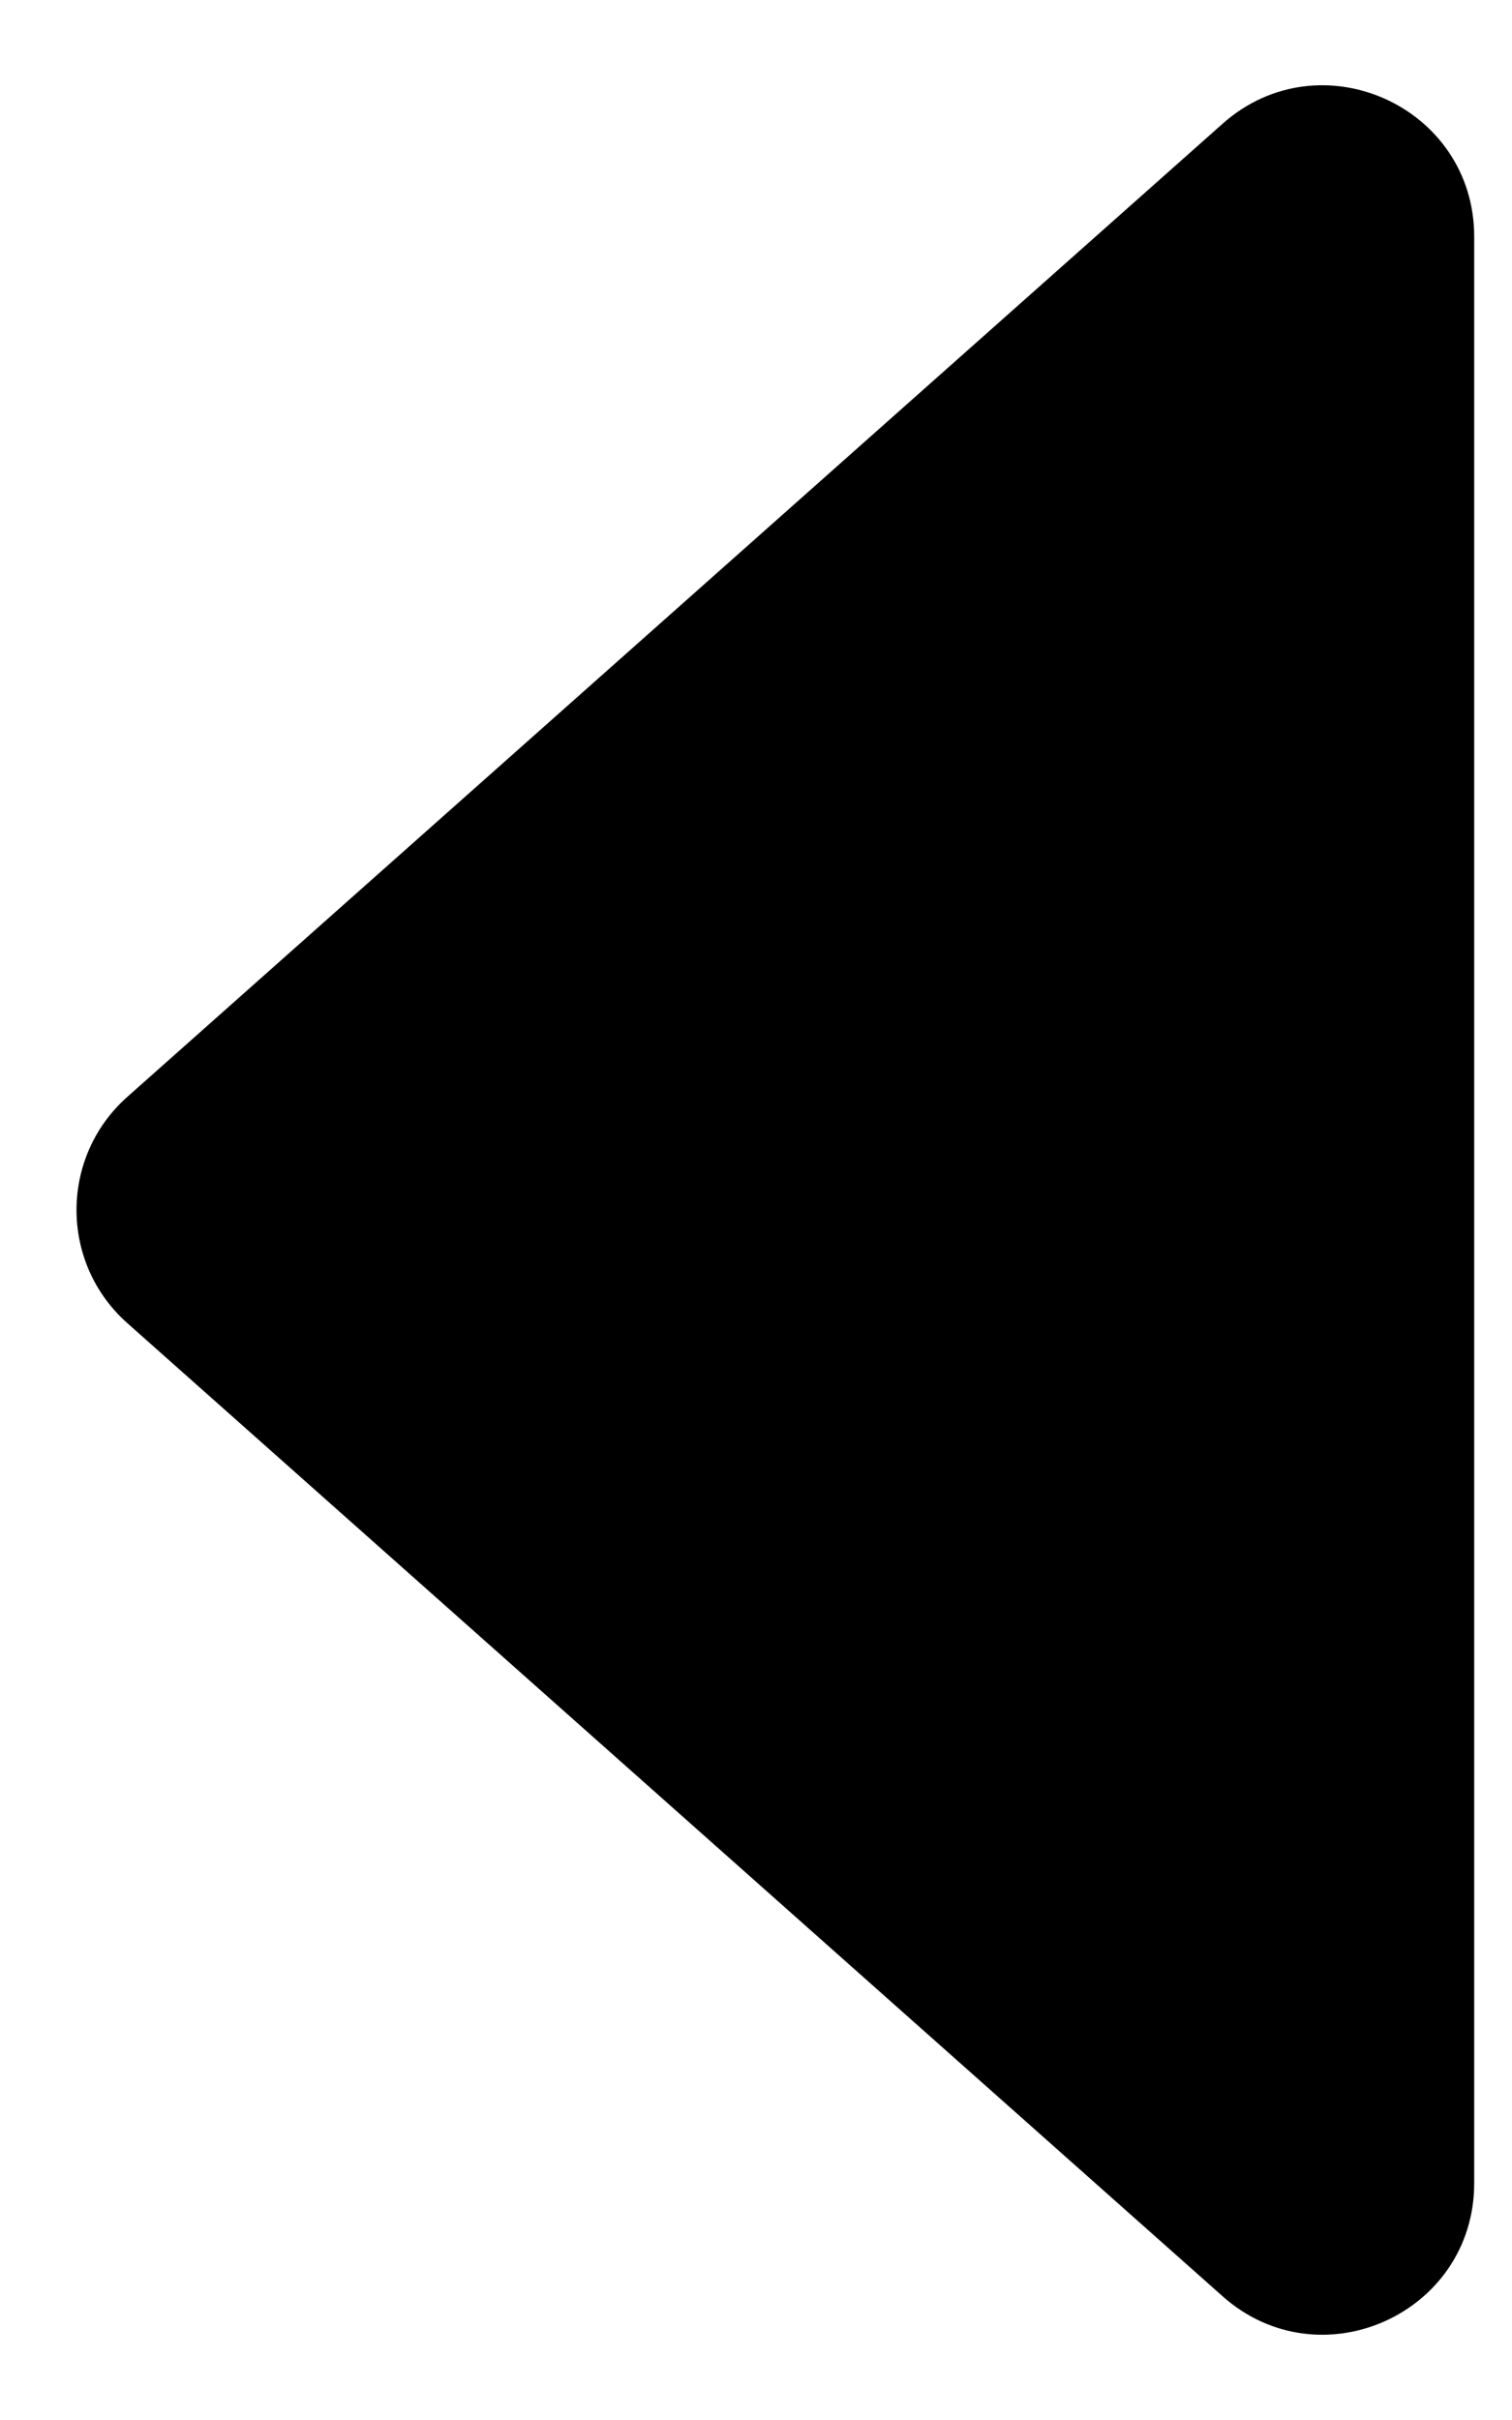 <svg width="10" height="16" viewBox="0 0 10 16" fill="none" xmlns="http://www.w3.org/2000/svg">
    <path d="M0.842 8.748C0.394 8.35 0.394 7.65 0.842 7.252L8.086 0.818C8.731 0.245 9.75 0.703 9.75 1.565L9.75 14.434C9.75 15.297 8.731 15.755 8.086 15.182L0.842 8.748Z" fill="currentColor" />
</svg>
